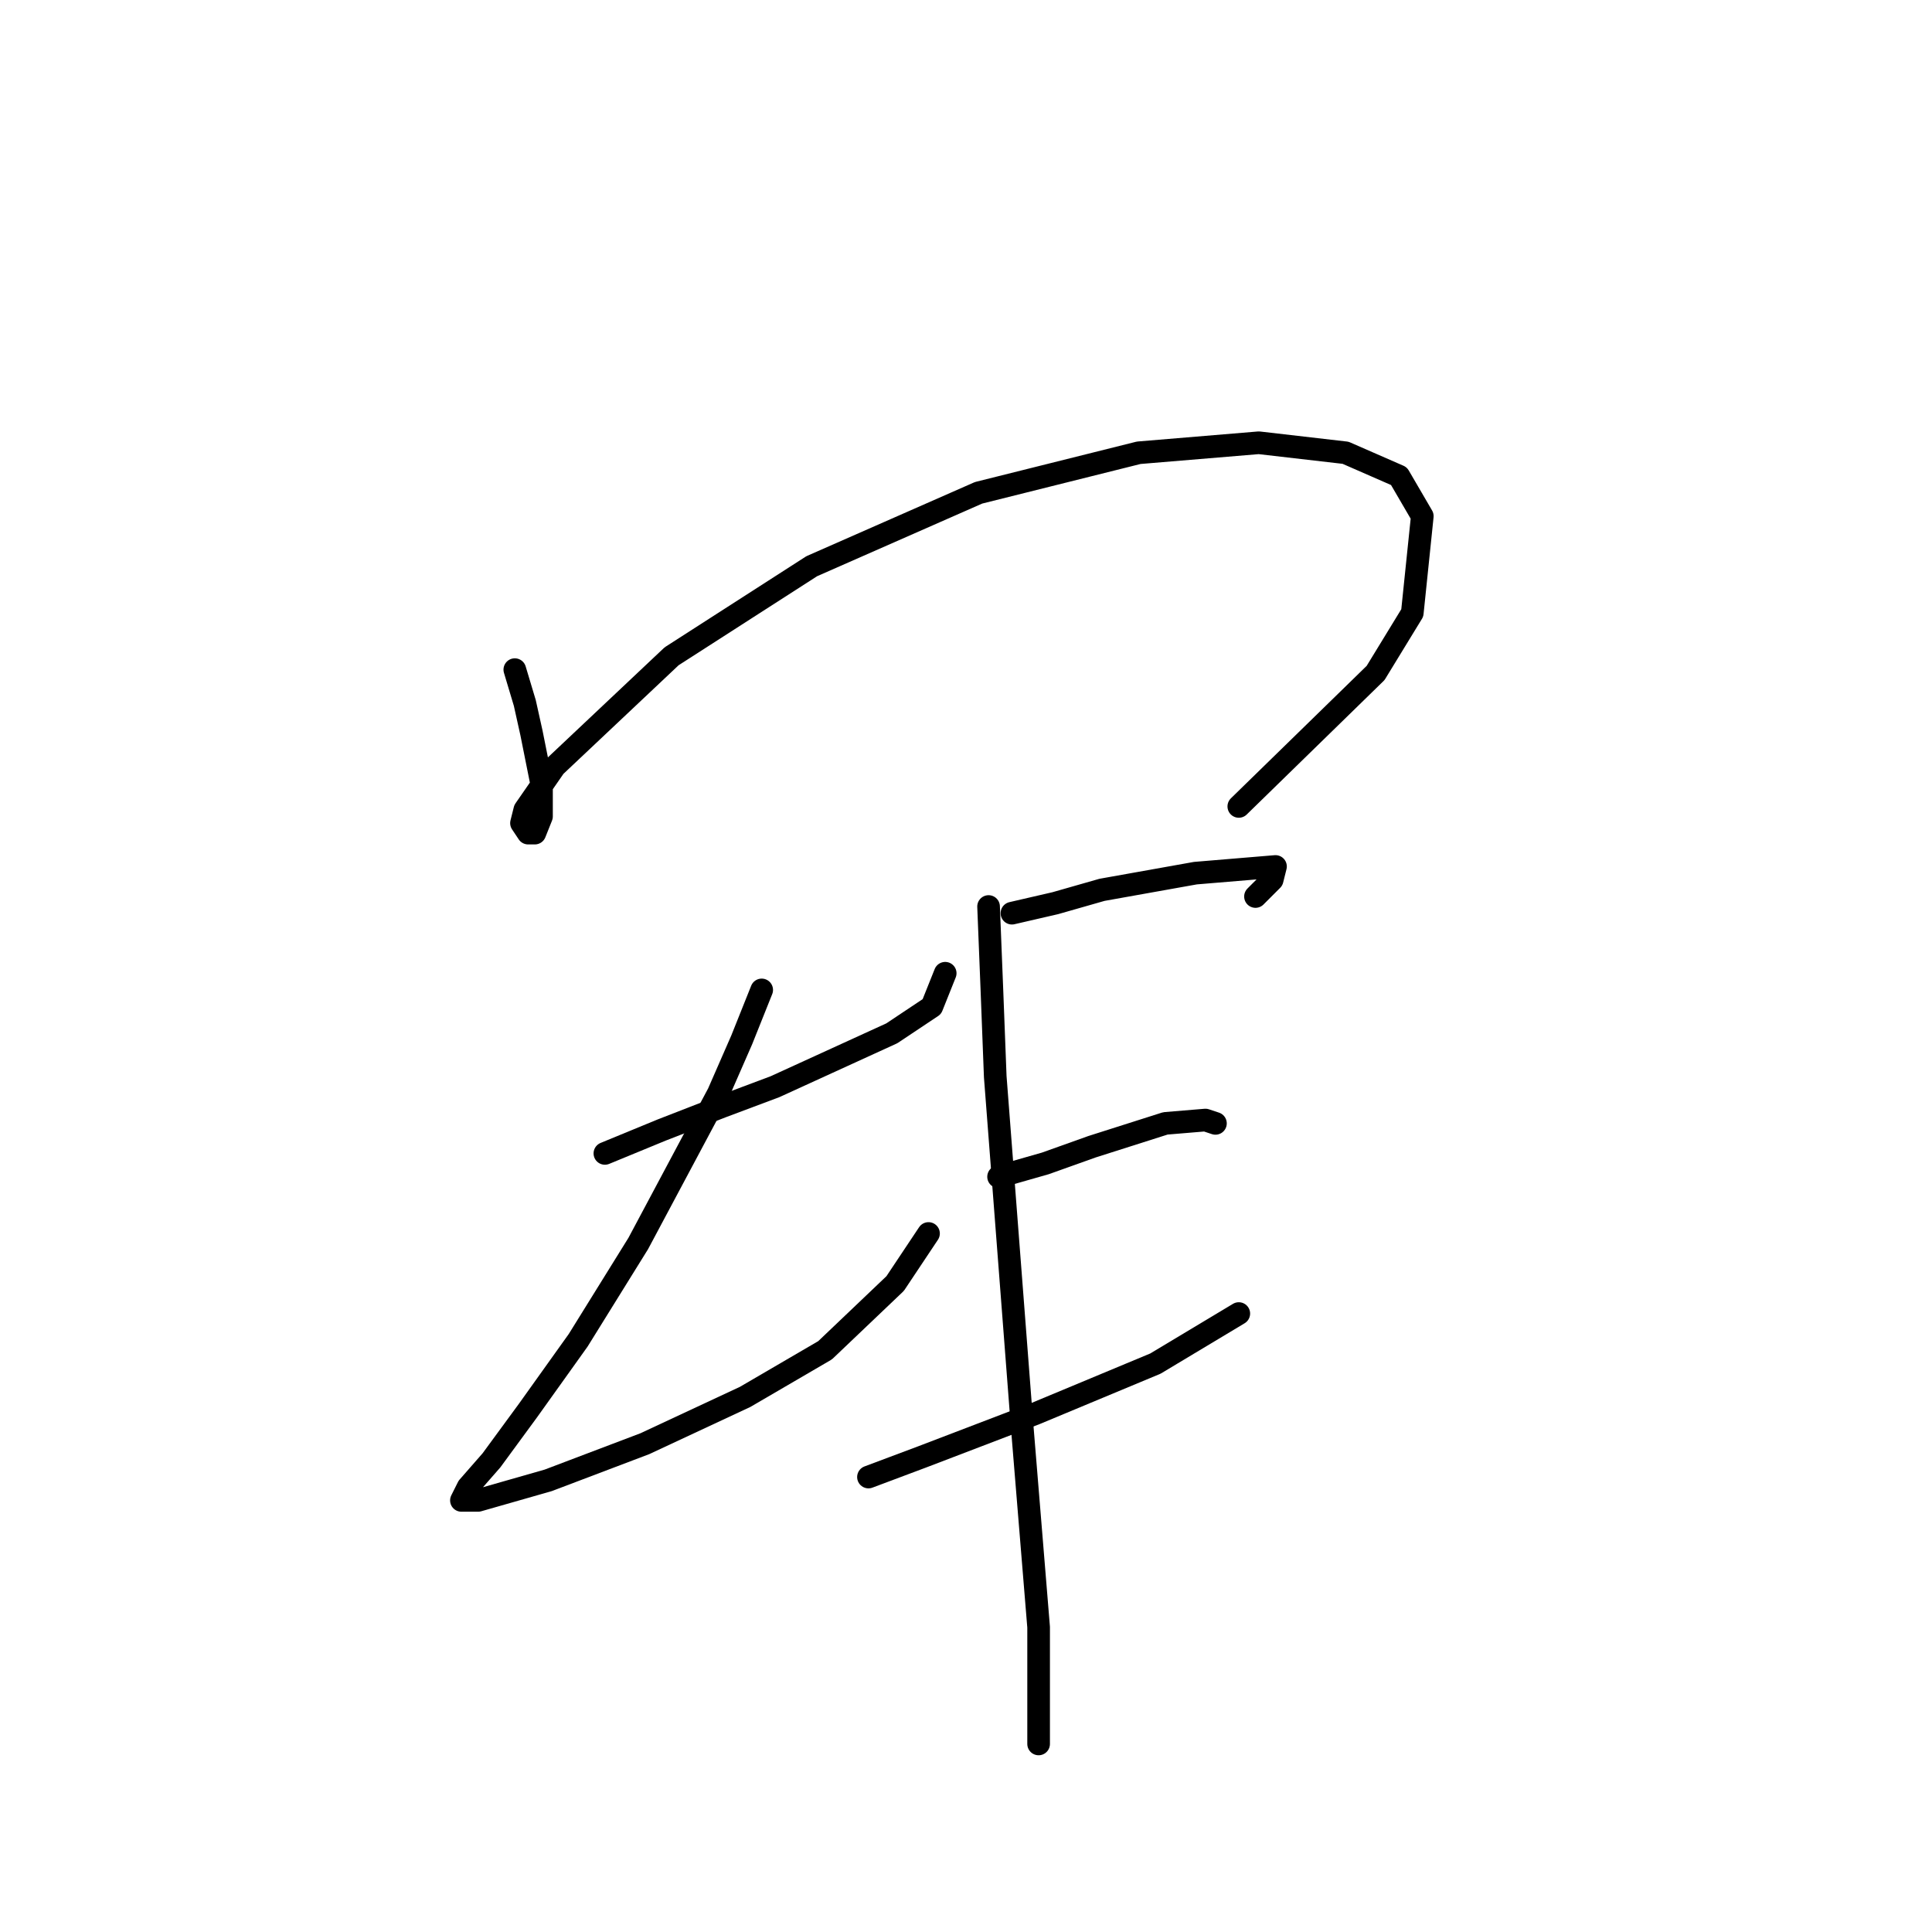 <?xml version="1.0" standalone="no"?>
    <svg width="256" height="256" xmlns="http://www.w3.org/2000/svg" version="1.1">
    <polyline stroke="black" stroke-width="3" stroke-linecap="round" fill="transparent" stroke-linejoin="round" points="68.215 88.73 69.541 93.151 70.425 97.13 71.751 103.761 71.751 108.182 70.867 110.392 69.983 110.392 69.099 109.066 69.541 107.298 73.52 101.551 88.993 86.962 107.56 75.026 129.665 65.3 150.885 59.995 166.8 58.668 178.294 59.995 185.368 63.089 188.462 68.394 187.136 81.215 182.273 89.172 164.147 106.856 164.147 106.856 " />
        <polyline stroke="black" stroke-width="3" stroke-linecap="round" fill="transparent" stroke-linejoin="round" points="80.151 152.833 87.667 149.738 95.624 146.644 102.697 143.991 118.171 136.918 123.476 133.381 125.244 128.96 125.244 128.96 " />
        <polyline stroke="black" stroke-width="3" stroke-linecap="round" fill="transparent" stroke-linejoin="round" points="100.929 131.17 98.277 137.802 95.182 144.875 84.572 164.769 76.614 177.59 69.983 186.873 65.12 193.505 62.026 197.041 61.141 198.81 63.352 198.81 72.636 196.157 85.456 191.294 98.719 185.105 109.329 178.916 118.613 170.074 123.033 163.443 123.033 163.443 " />
        <polyline stroke="black" stroke-width="3" stroke-linecap="round" fill="transparent" stroke-linejoin="round" points="134.086 121.002 139.833 119.676 146.022 117.908 158.4 115.697 169.01 114.813 168.568 116.582 166.358 118.792 166.358 118.792 " />
        <polyline stroke="black" stroke-width="3" stroke-linecap="round" fill="transparent" stroke-linejoin="round" points="132.317 155.927 138.506 154.159 144.696 151.949 154.422 148.854 159.727 148.412 161.053 148.854 161.053 148.854 " />
        <polyline stroke="black" stroke-width="3" stroke-linecap="round" fill="transparent" stroke-linejoin="round" points="115.076 195.715 122.149 193.063 137.18 187.315 153.095 180.684 164.147 174.053 164.147 174.053 " />
        <polyline stroke="black" stroke-width="3" stroke-linecap="round" fill="transparent" stroke-linejoin="round" points="130.991 120.118 131.433 131.17 131.875 142.665 135.412 188.642 137.622 215.609 137.622 231.082 137.622 231.082 " />
        </svg>